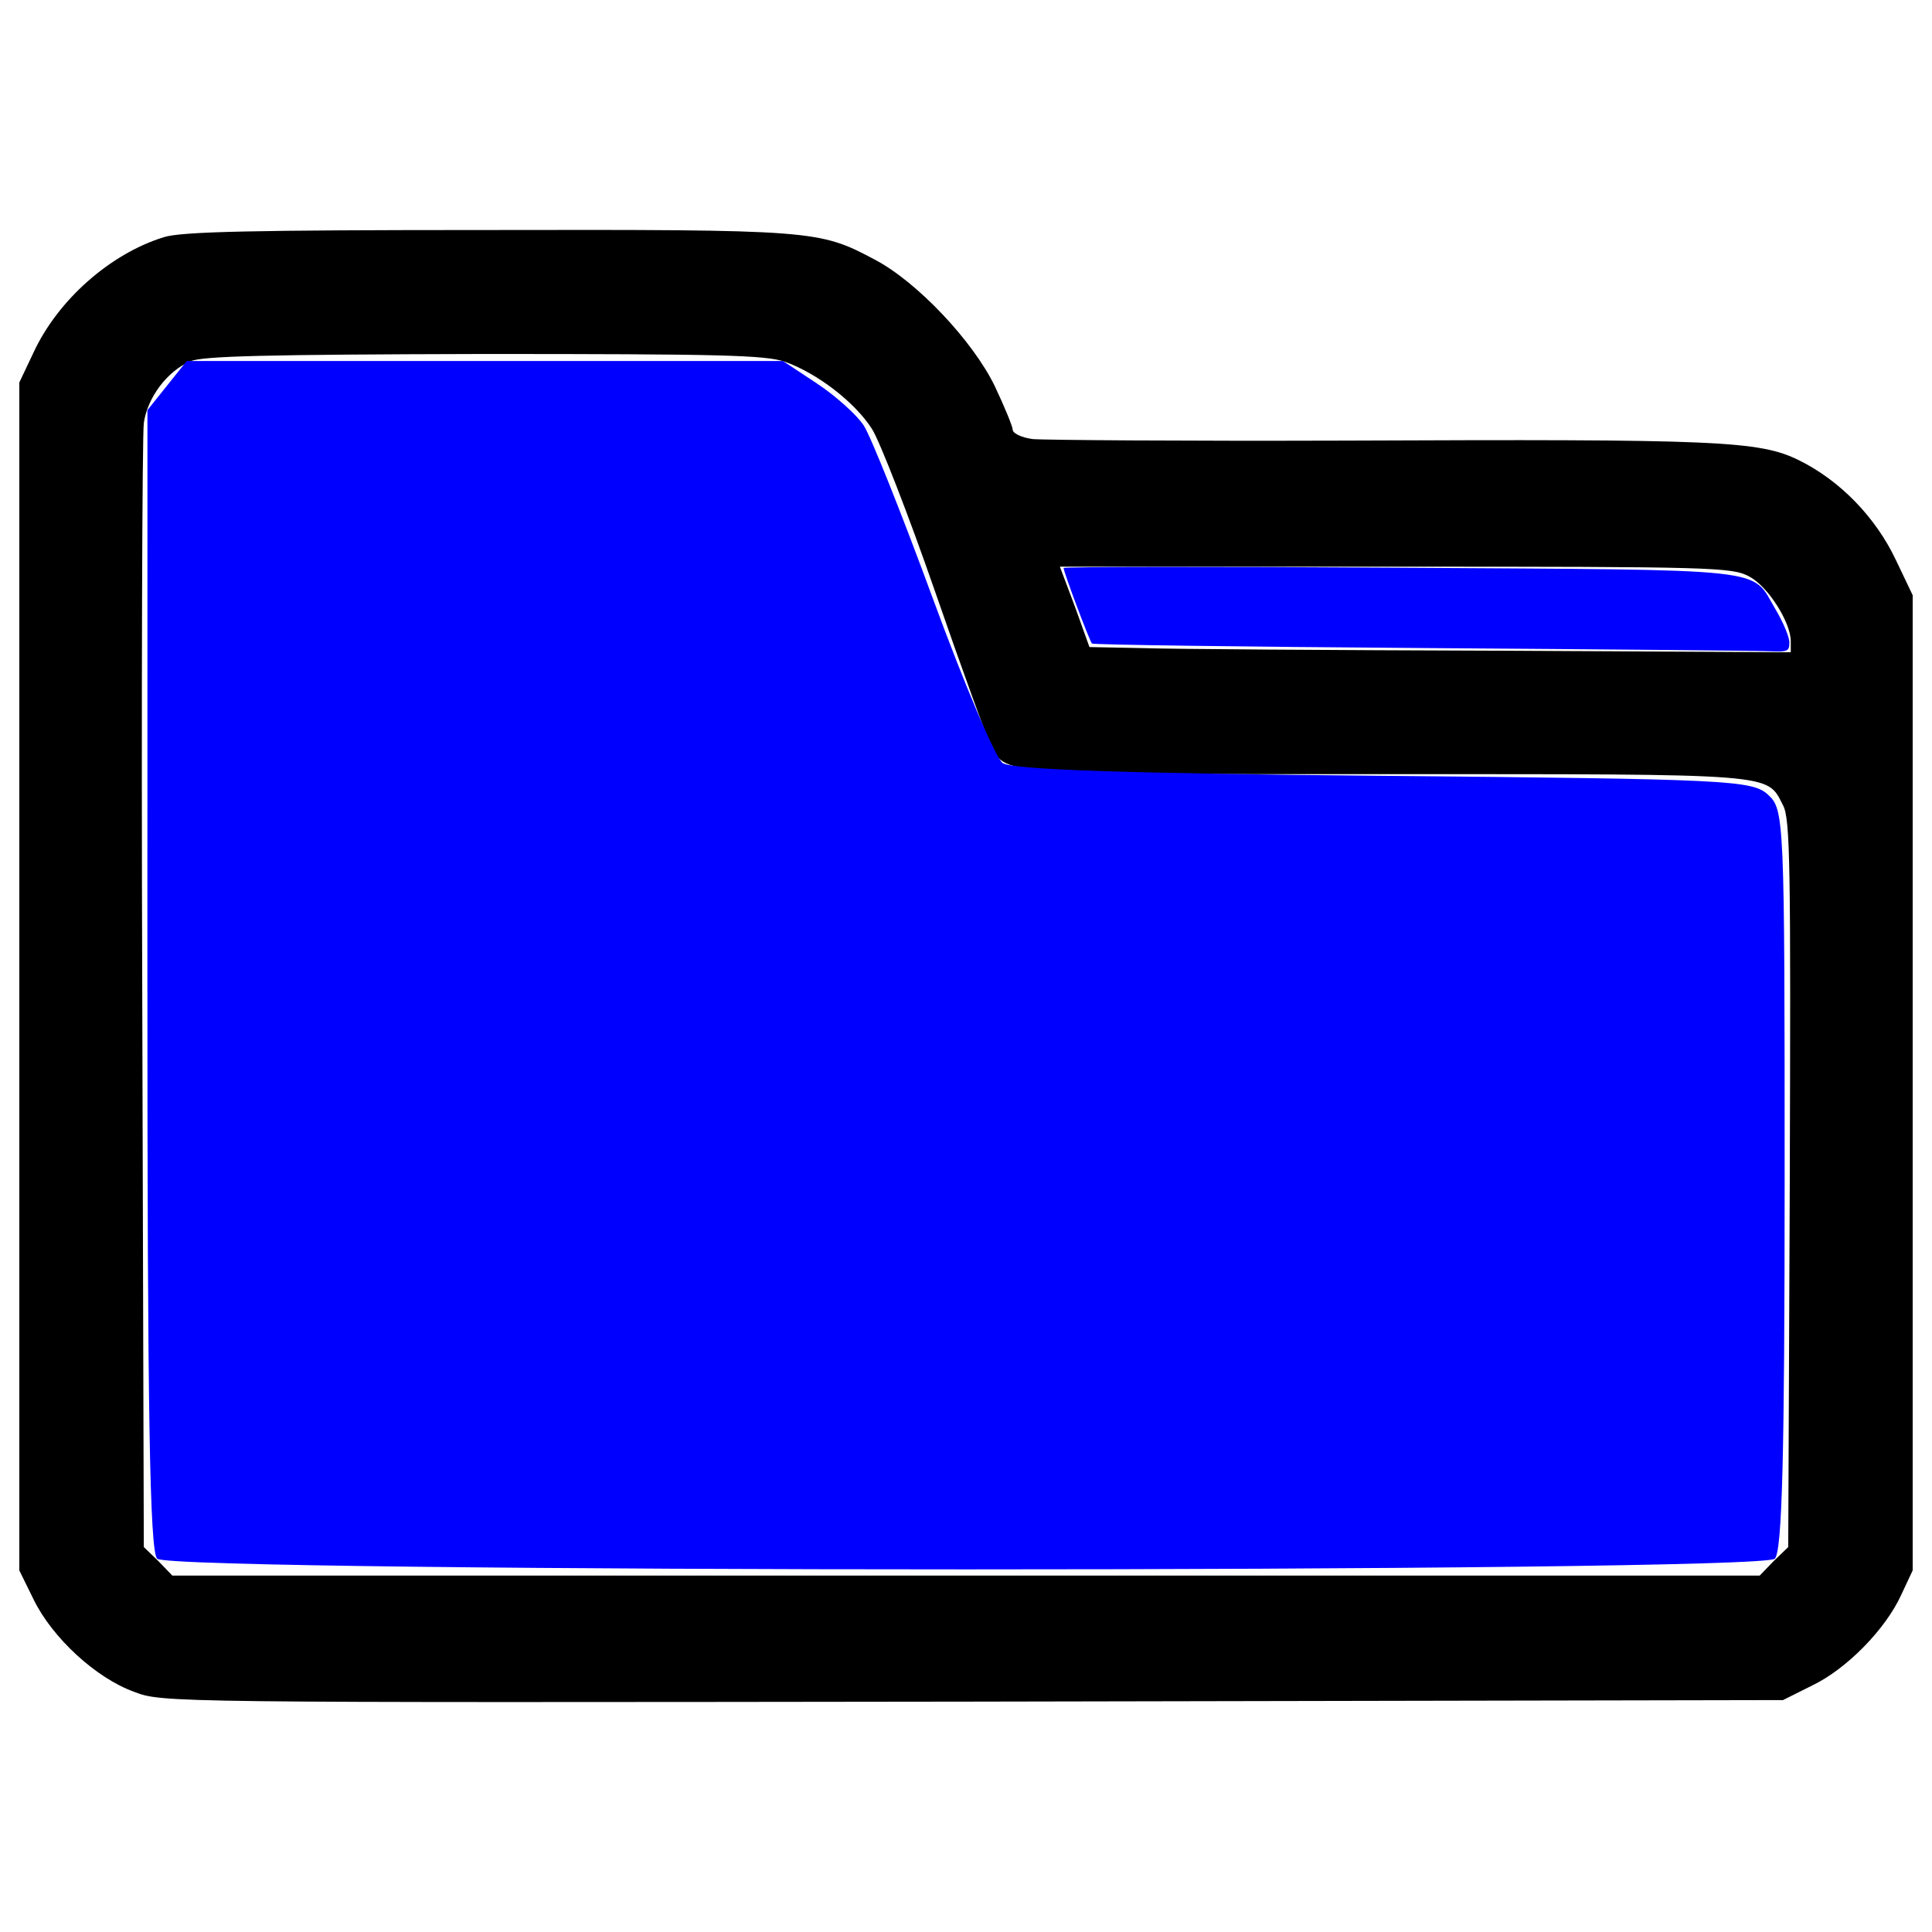 <?xml version="1.0" encoding="UTF-8" standalone="no"?>
<!-- Svg Vector Icons : http://www.onlinewebfonts.com/icon -->

<svg
   xmlns:dc="http://purl.org/dc/elements/1.1/"
   xmlns:cc="http://creativecommons.org/ns#"
   xmlns:rdf="http://www.w3.org/1999/02/22-rdf-syntax-ns#"
   xmlns:svg="http://www.w3.org/2000/svg"
   xmlns="http://www.w3.org/2000/svg"
   xmlns:sodipodi="http://sodipodi.sourceforge.net/DTD/sodipodi-0.dtd"
   xmlns:inkscape="http://www.inkscape.org/namespaces/inkscape"
   version="1.1"
   x="0px"
   y="0px"
   viewBox="0 0 1000 1000"
   enable-background="new 0 0 1000 1000"
   xml:space="preserve"
   id="svg10"
   sodipodi:docname="folderSetup.svg"
   inkscape:version="0.92.4 (5da689c313, 2019-01-14)"
   inkscape:export-filename="S:\132-PHELIQS\132.05-LATEQS\edumur\scripts\plotter\ui\pictures\folderSetup.png"
   inkscape:export-xdpi="9.2159996"
   inkscape:export-ydpi="9.2159996"><defs
   id="defs14" /><sodipodi:namedview
   pagecolor="#ffffff"
   bordercolor="#666666"
   borderopacity="1"
   objecttolerance="10"
   gridtolerance="10"
   guidetolerance="10"
   inkscape:pageopacity="0"
   inkscape:pageshadow="2"
   inkscape:window-width="1920"
   inkscape:window-height="1017"
   id="namedview12"
   showgrid="false"
   inkscape:zoom="0.45254834"
   inkscape:cx="277.83194"
   inkscape:cy="579.58498"
   inkscape:window-x="-8"
   inkscape:window-y="-8"
   inkscape:window-maximized="1"
   inkscape:current-layer="svg10" />
<g
   id="g8"><g
     transform="translate(0,511) scale(0.1,-0.1)"
     id="g6"><path
       d="M846.4,3881.9c-276.5-85.9-547.7-324.9-673.9-598.7l-72.5-153V55.8v-3074.2l75.2-153c96.7-196,319.5-402.7,518.2-475.2c147.7-56.4,150.4-56.4,4341.5-51l4193.9,8l150.3,75.2c179.9,85.9,381.3,292.7,461.8,469.9l59.1,126.2v2523.8v2523.8l-85.9,179.9c-104.7,222.8-290,413.5-502.1,518.2c-206.7,102-418.8,110.1-2352,102c-835-2.7-1562.6,2.7-1616.3,8.1c-56.4,8-102,29.5-102,48.3c0,16.1-42.9,120.8-94,228.2c-112.8,230.9-400.1,537-620.2,652.4c-287.3,153-311.5,155.7-2011,153C1308.2,3919.4,935,3911.4,846.4,3881.9z M4063,3237.5c166.5-59.1,362.5-209.4,451.1-349c40.3-64.4,187.9-443,324.9-837.7c136.9-394.7,265.8-751.8,287.3-792.1c77.9-161.1,21.5-155.7,2048.6-155.7c2037.9,0,1968,5.4,2054-161.1c37.6-69.8,40.3-311.5,34.9-1960l-8-1879.5l-75.2-72.5l-72.5-75.2H5000H892.1l-72.5,75.2l-75.2,72.5L736.3-43.5c-5.4,1568,0,2902.4,8.1,2964.2c18.8,131.6,120.8,268.5,241.6,319.5c64.4,26.9,383.9,34.9,1519.7,37.6C3730,3277.7,3960.9,3272.4,4063,3237.5z M9054.2,2125.9c96.7-51,214.8-236.3,214.8-335.6v-56.4l-1535.8,8.1c-845.8,2.7-1664.7,8.1-1817.7,13.4l-276.5,5.4l-75.2,209.4l-77.9,206.7h1737.2C8863.6,2176.9,8965.6,2174.2,9054.2,2125.9z"
       id="path4"
       style="fill:#000000" /></g></g>
<path
   style="fill:#0000ff;stroke-width:4.237"
   d="m 81.356,806.78 c -3.858,-3.858 -5.08,-76.2 -5.064,-299.788 l 0.021,-294.703 10.17,-12.712 10.17,-12.712 H 250.964 405.275 l 17.599,11.645 c 9.679,6.405 20.574,16.186 24.211,21.737 3.637,5.551 19.796,46.03 35.91,89.953 16.113,43.924 32.291,82.051 35.951,84.727 4.686,3.426 62.965,5.392 197.01,6.644 178.212,1.665 190.912,2.281 199.064,9.659 8.541,7.73 8.708,11.551 8.708,199.173 0,143.133 -1.28,192.573 -5.085,196.377 -7.375,7.375 -829.913,7.375 -837.288,0 z"
   id="path16"
   inkscape:connector-curvature="0" /><path
   style="fill:#0000ff;stroke-width:2.21"
   d="m 735.774,335.421 c -93.177,-0.643 -169.935,-1.692 -170.573,-2.331 -1.257,-1.259 -14.673,-36.991 -14.673,-39.081 0,-0.699 77.433,-0.774 172.072,-0.167 197.566,1.267 183.401,-0.285 196.397,21.53 3.95,6.631 7.182,14.337 7.182,17.125 0,4.643 -0.883,5.029 -10.496,4.582 -5.773,-0.268 -86.732,-1.014 -179.908,-1.657 z"
   id="path18"
   inkscape:connector-curvature="0" /></svg>